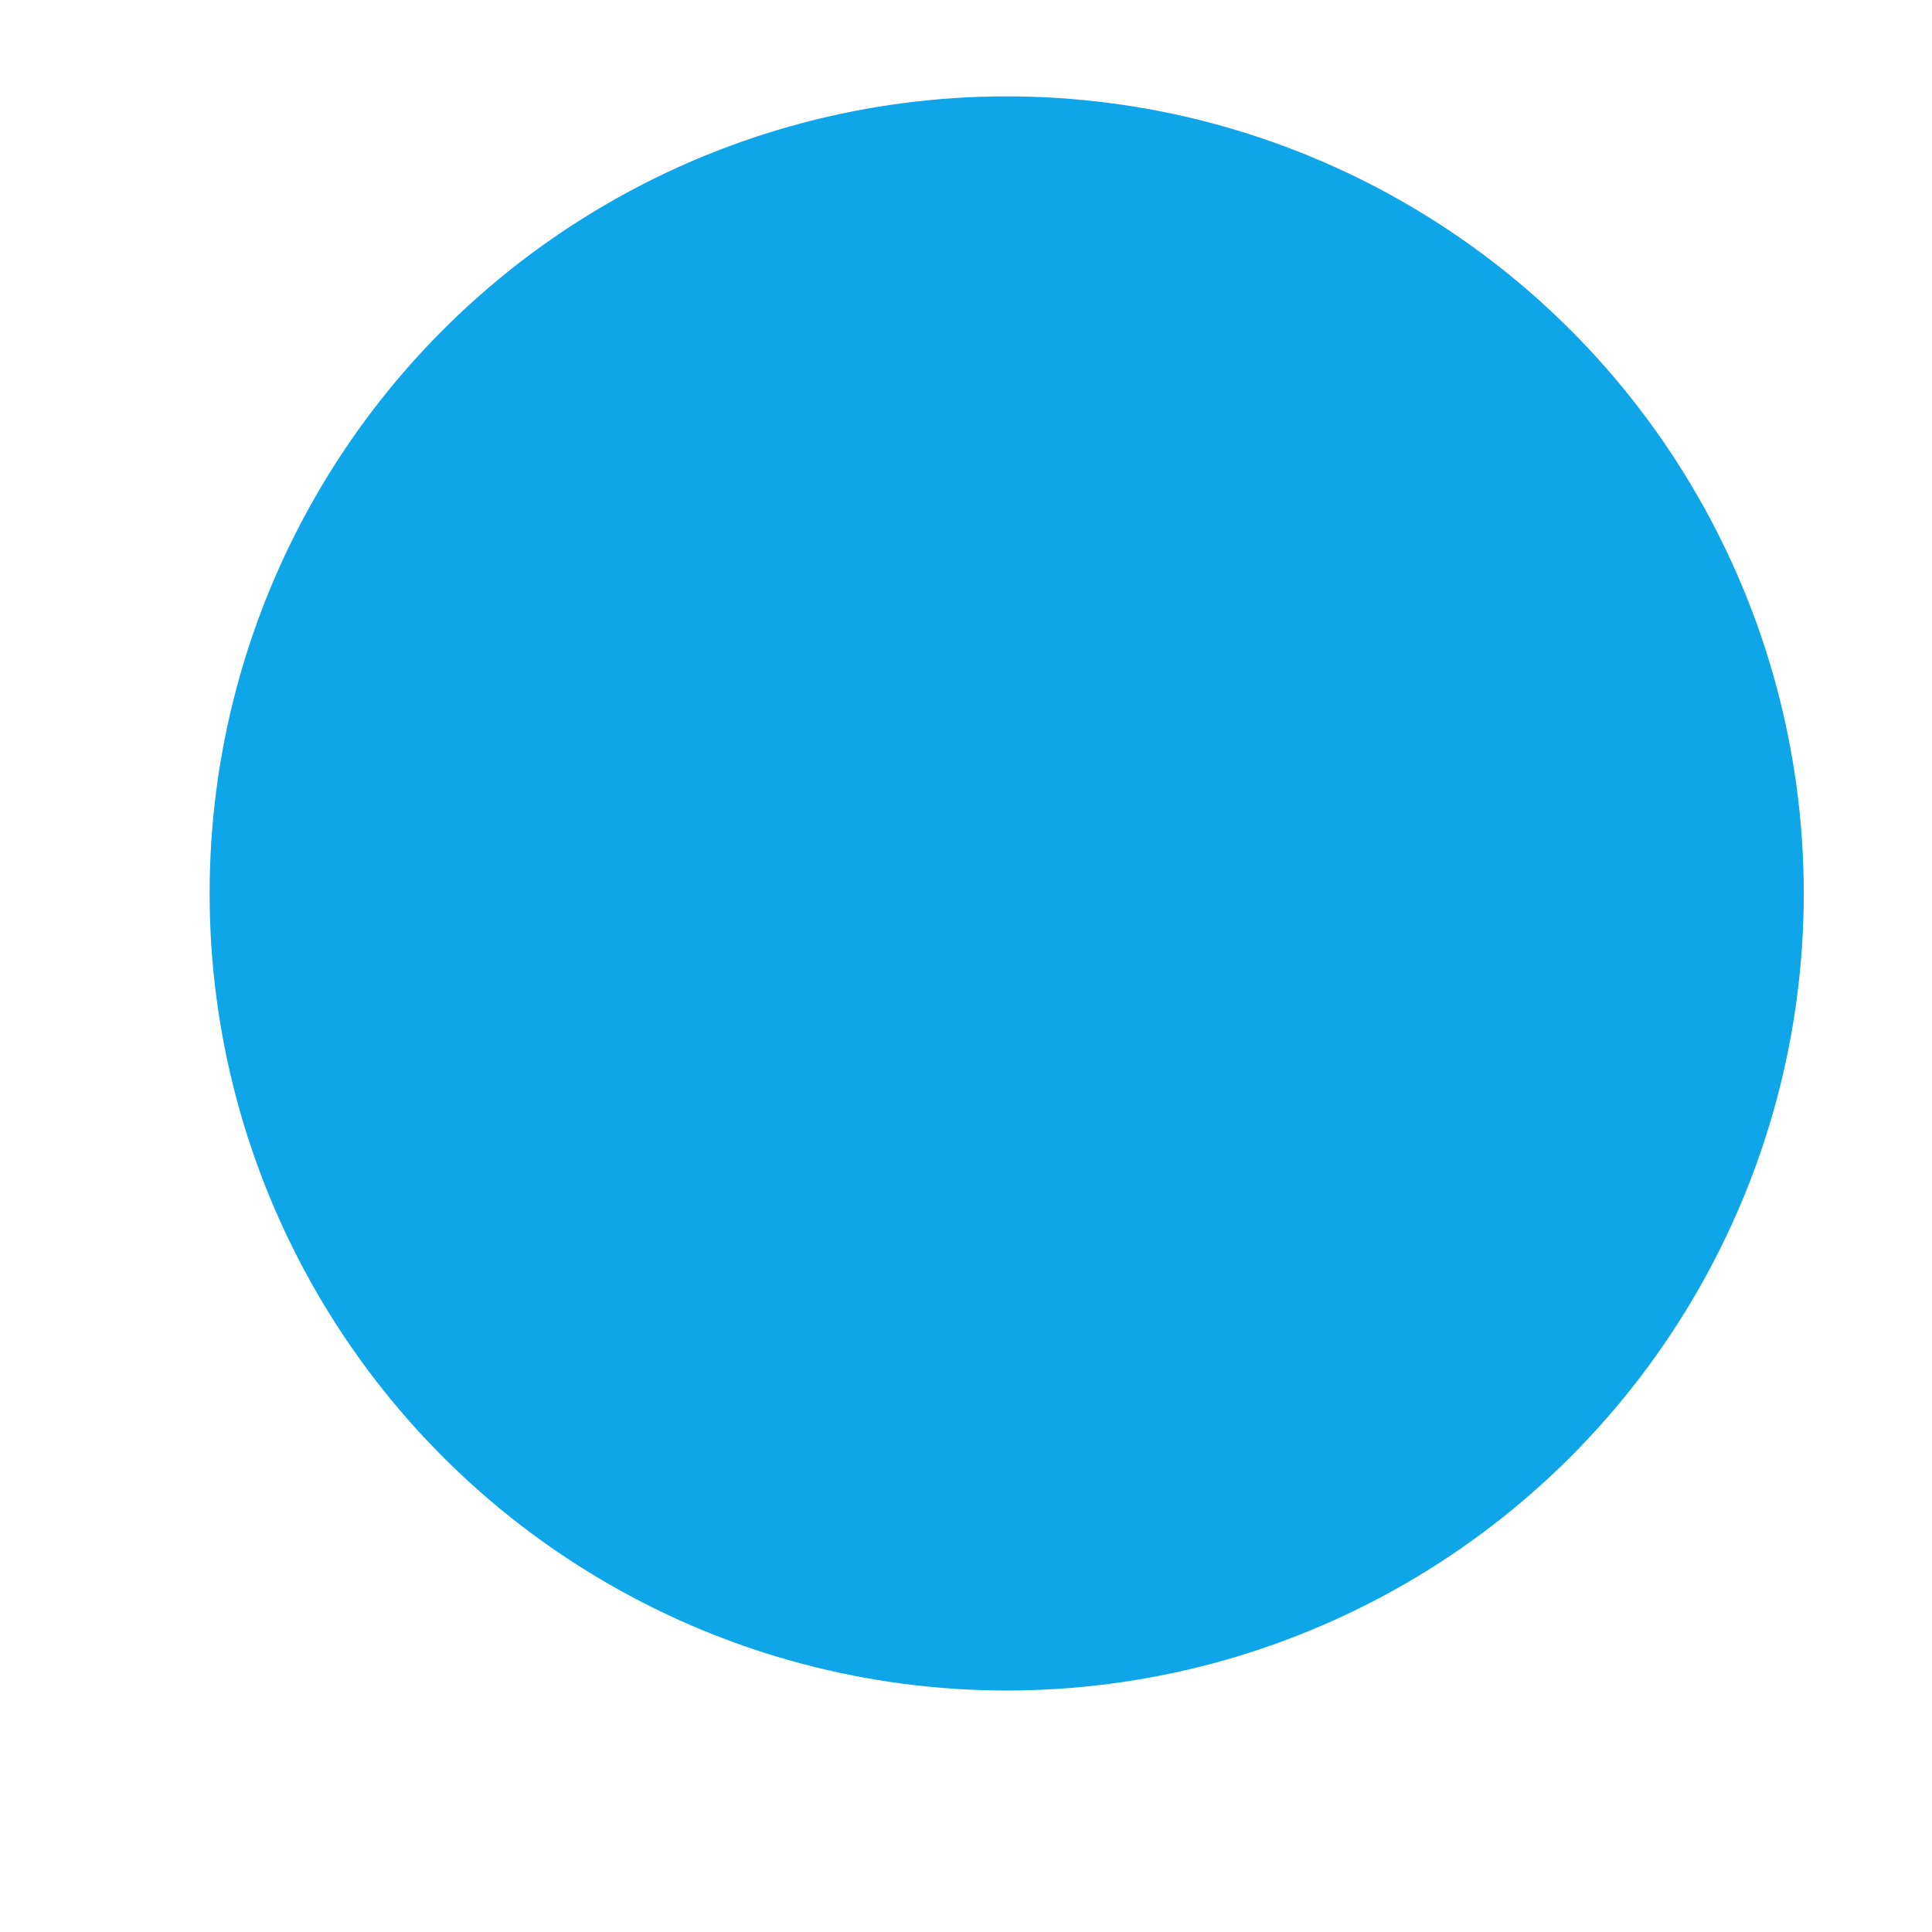 <svg xmlns="http://www.w3.org/2000/svg" width="160" height="160" viewBox="0 0 160 160"><defs><style>.cls-1,.cls-3{fill:#0ea5e9;stroke:#0ea5e9;stroke-miterlimit:10;}.cls-1{stroke-width:5px;}.cls-2{fill:#0ea5e9;}.cls-3{fill:#0ea5e9;stroke-width:20.71px;}</style></defs><title>icon-off</title><g id="combined"><circle class="cls-1" cx="83.37" cy="73.99" r="63.51"/><circle class="cls-3" cx="83.37" cy="73.99" r="26.69"/></g></svg>